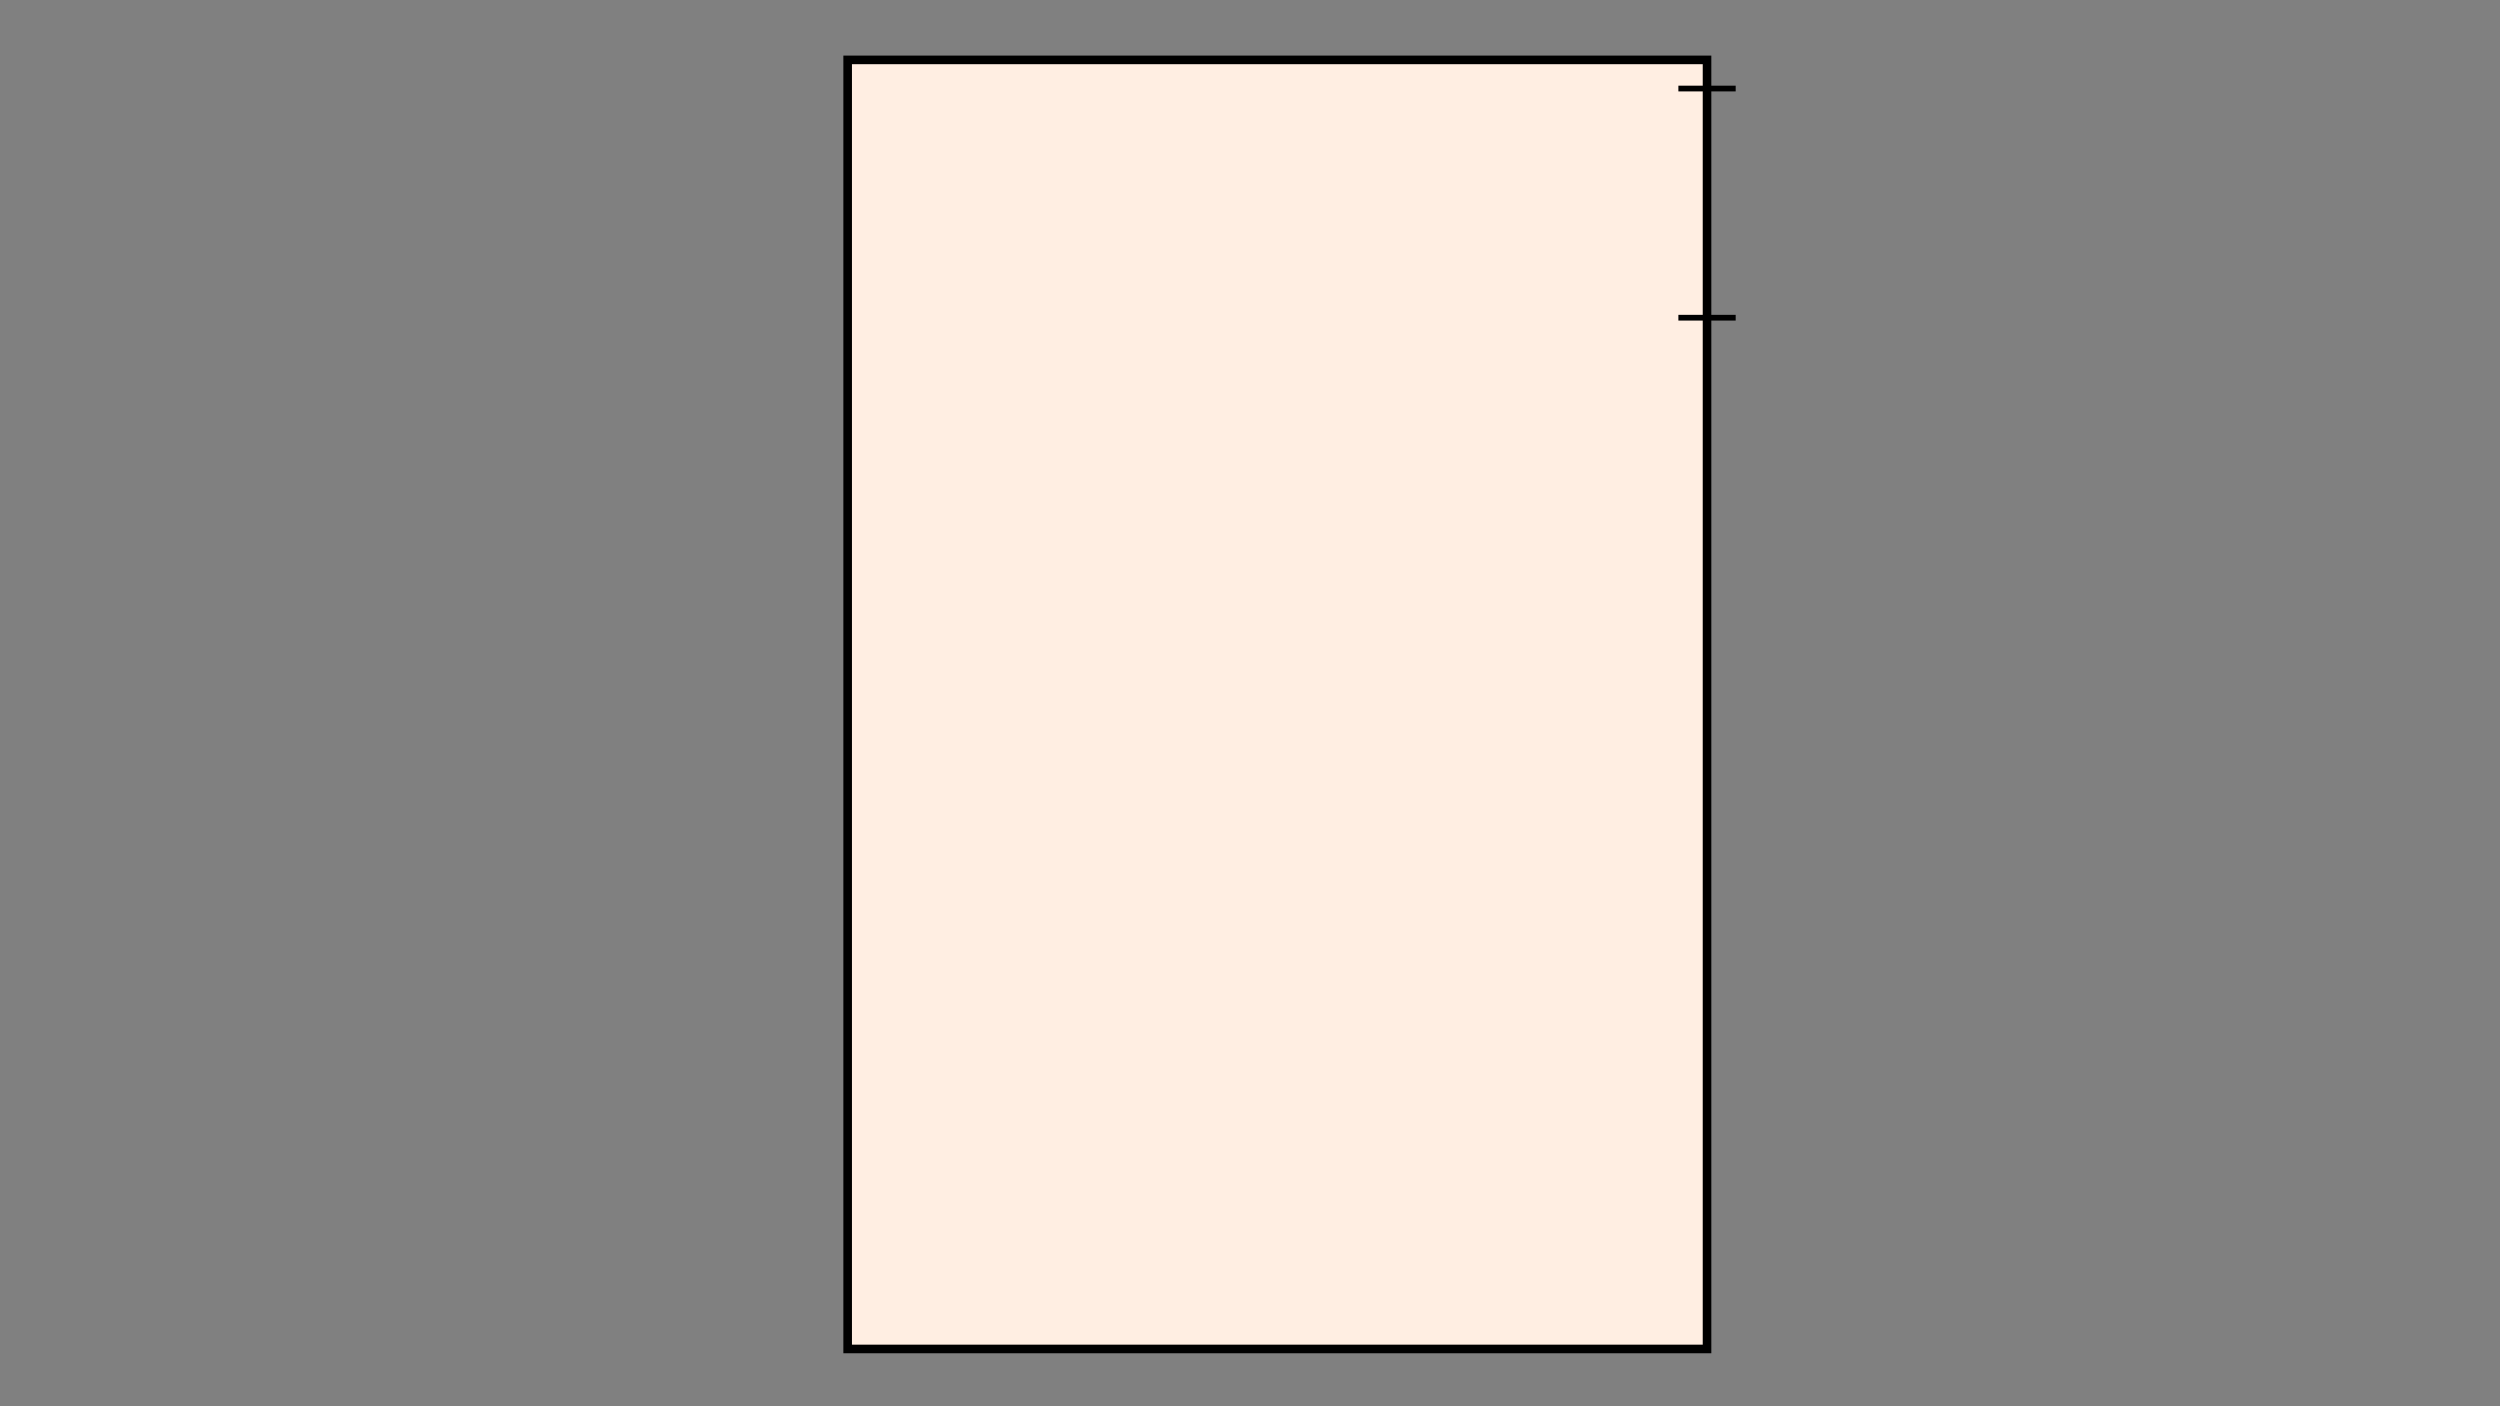 <?xml version="1.0" encoding="UTF-8"?>

<svg xmlns:ev="http://www.w3.org/2001/xml-events" xmlns:xlink="http://www.w3.org/1999/xlink" xmlns="http://www.w3.org/2000/svg" width="100%" height="100%" viewBox="0 0 1920 1080">
	<rect x="0" y="0" width="1920" height="1080" fill="#808080" stroke="none"/>
	<g id="l_Background"><?gdlayer visible=1?>
		<!--<rect id="rect_Background" fill="#D0D0D0" width="1080" height="1080"/>-->
	</g>

	<g id="bedroom" transform="matrix(2.2 0 0 2.2 750 200)">
		<rect id="contour" x="-45" y="-70" height="450" width="300" stroke-width="3" stroke="black"  fill="#FFEEE2"/>

		<line id="door" x1="245" y1="-60" x2="265" y2="-60" stroke-width="2" stroke="black"/>
		<line id="door" x1="245" y1="20" x2="265" y2="20" stroke-width="2" stroke="black"/>
	</g>
</svg>